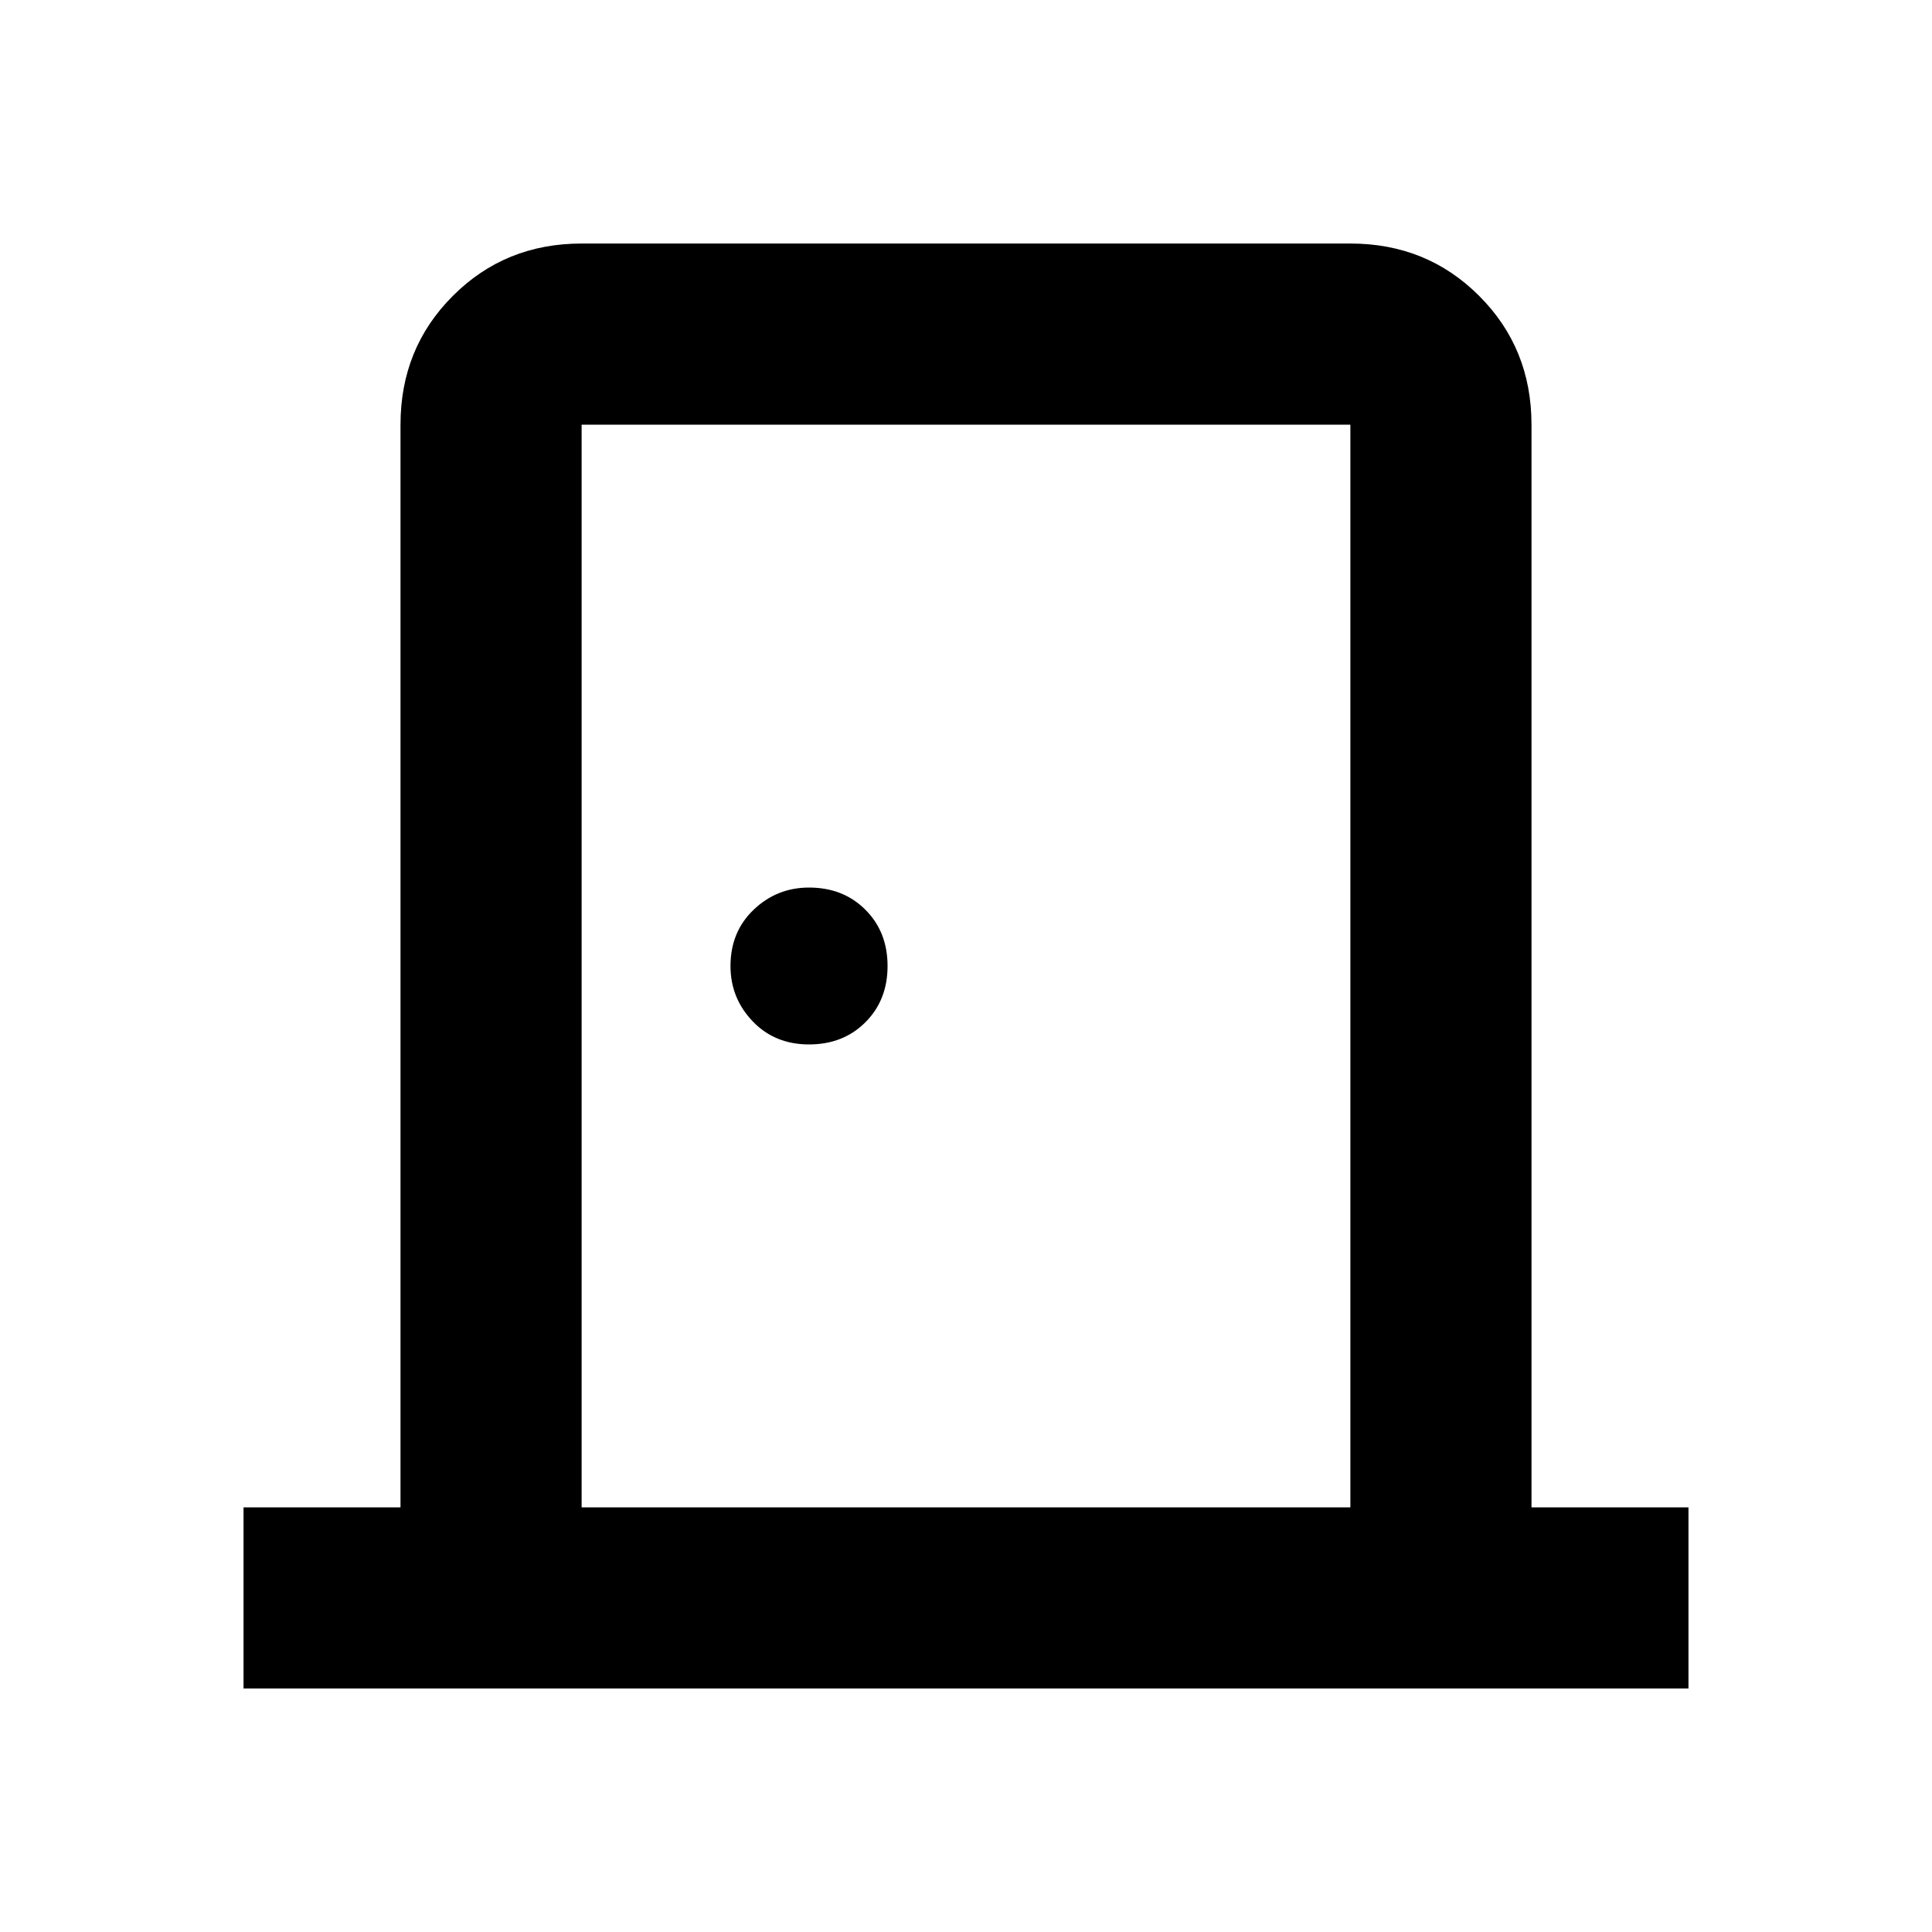 <svg xmlns="http://www.w3.org/2000/svg" height="20" width="20"><path d="M2.521 17.479V15.604H4.146V4.396Q4.146 3.604 4.688 3.063Q5.229 2.521 6.021 2.521H13.979Q14.771 2.521 15.312 3.063Q15.854 3.604 15.854 4.396V15.604H17.479V17.479ZM6.021 15.604H13.979V4.396Q13.979 4.396 13.979 4.396Q13.979 4.396 13.979 4.396H6.021Q6.021 4.396 6.021 4.396Q6.021 4.396 6.021 4.396ZM8.375 10.812Q8.729 10.812 8.958 10.583Q9.188 10.354 9.188 10Q9.188 9.646 8.958 9.417Q8.729 9.188 8.375 9.188Q8.042 9.188 7.802 9.417Q7.562 9.646 7.562 10Q7.562 10.333 7.792 10.573Q8.021 10.812 8.375 10.812ZM6.021 4.396Q6.021 4.396 6.021 4.396Q6.021 4.396 6.021 4.396V15.604V4.396Q6.021 4.396 6.021 4.396Q6.021 4.396 6.021 4.396Z"/></svg>